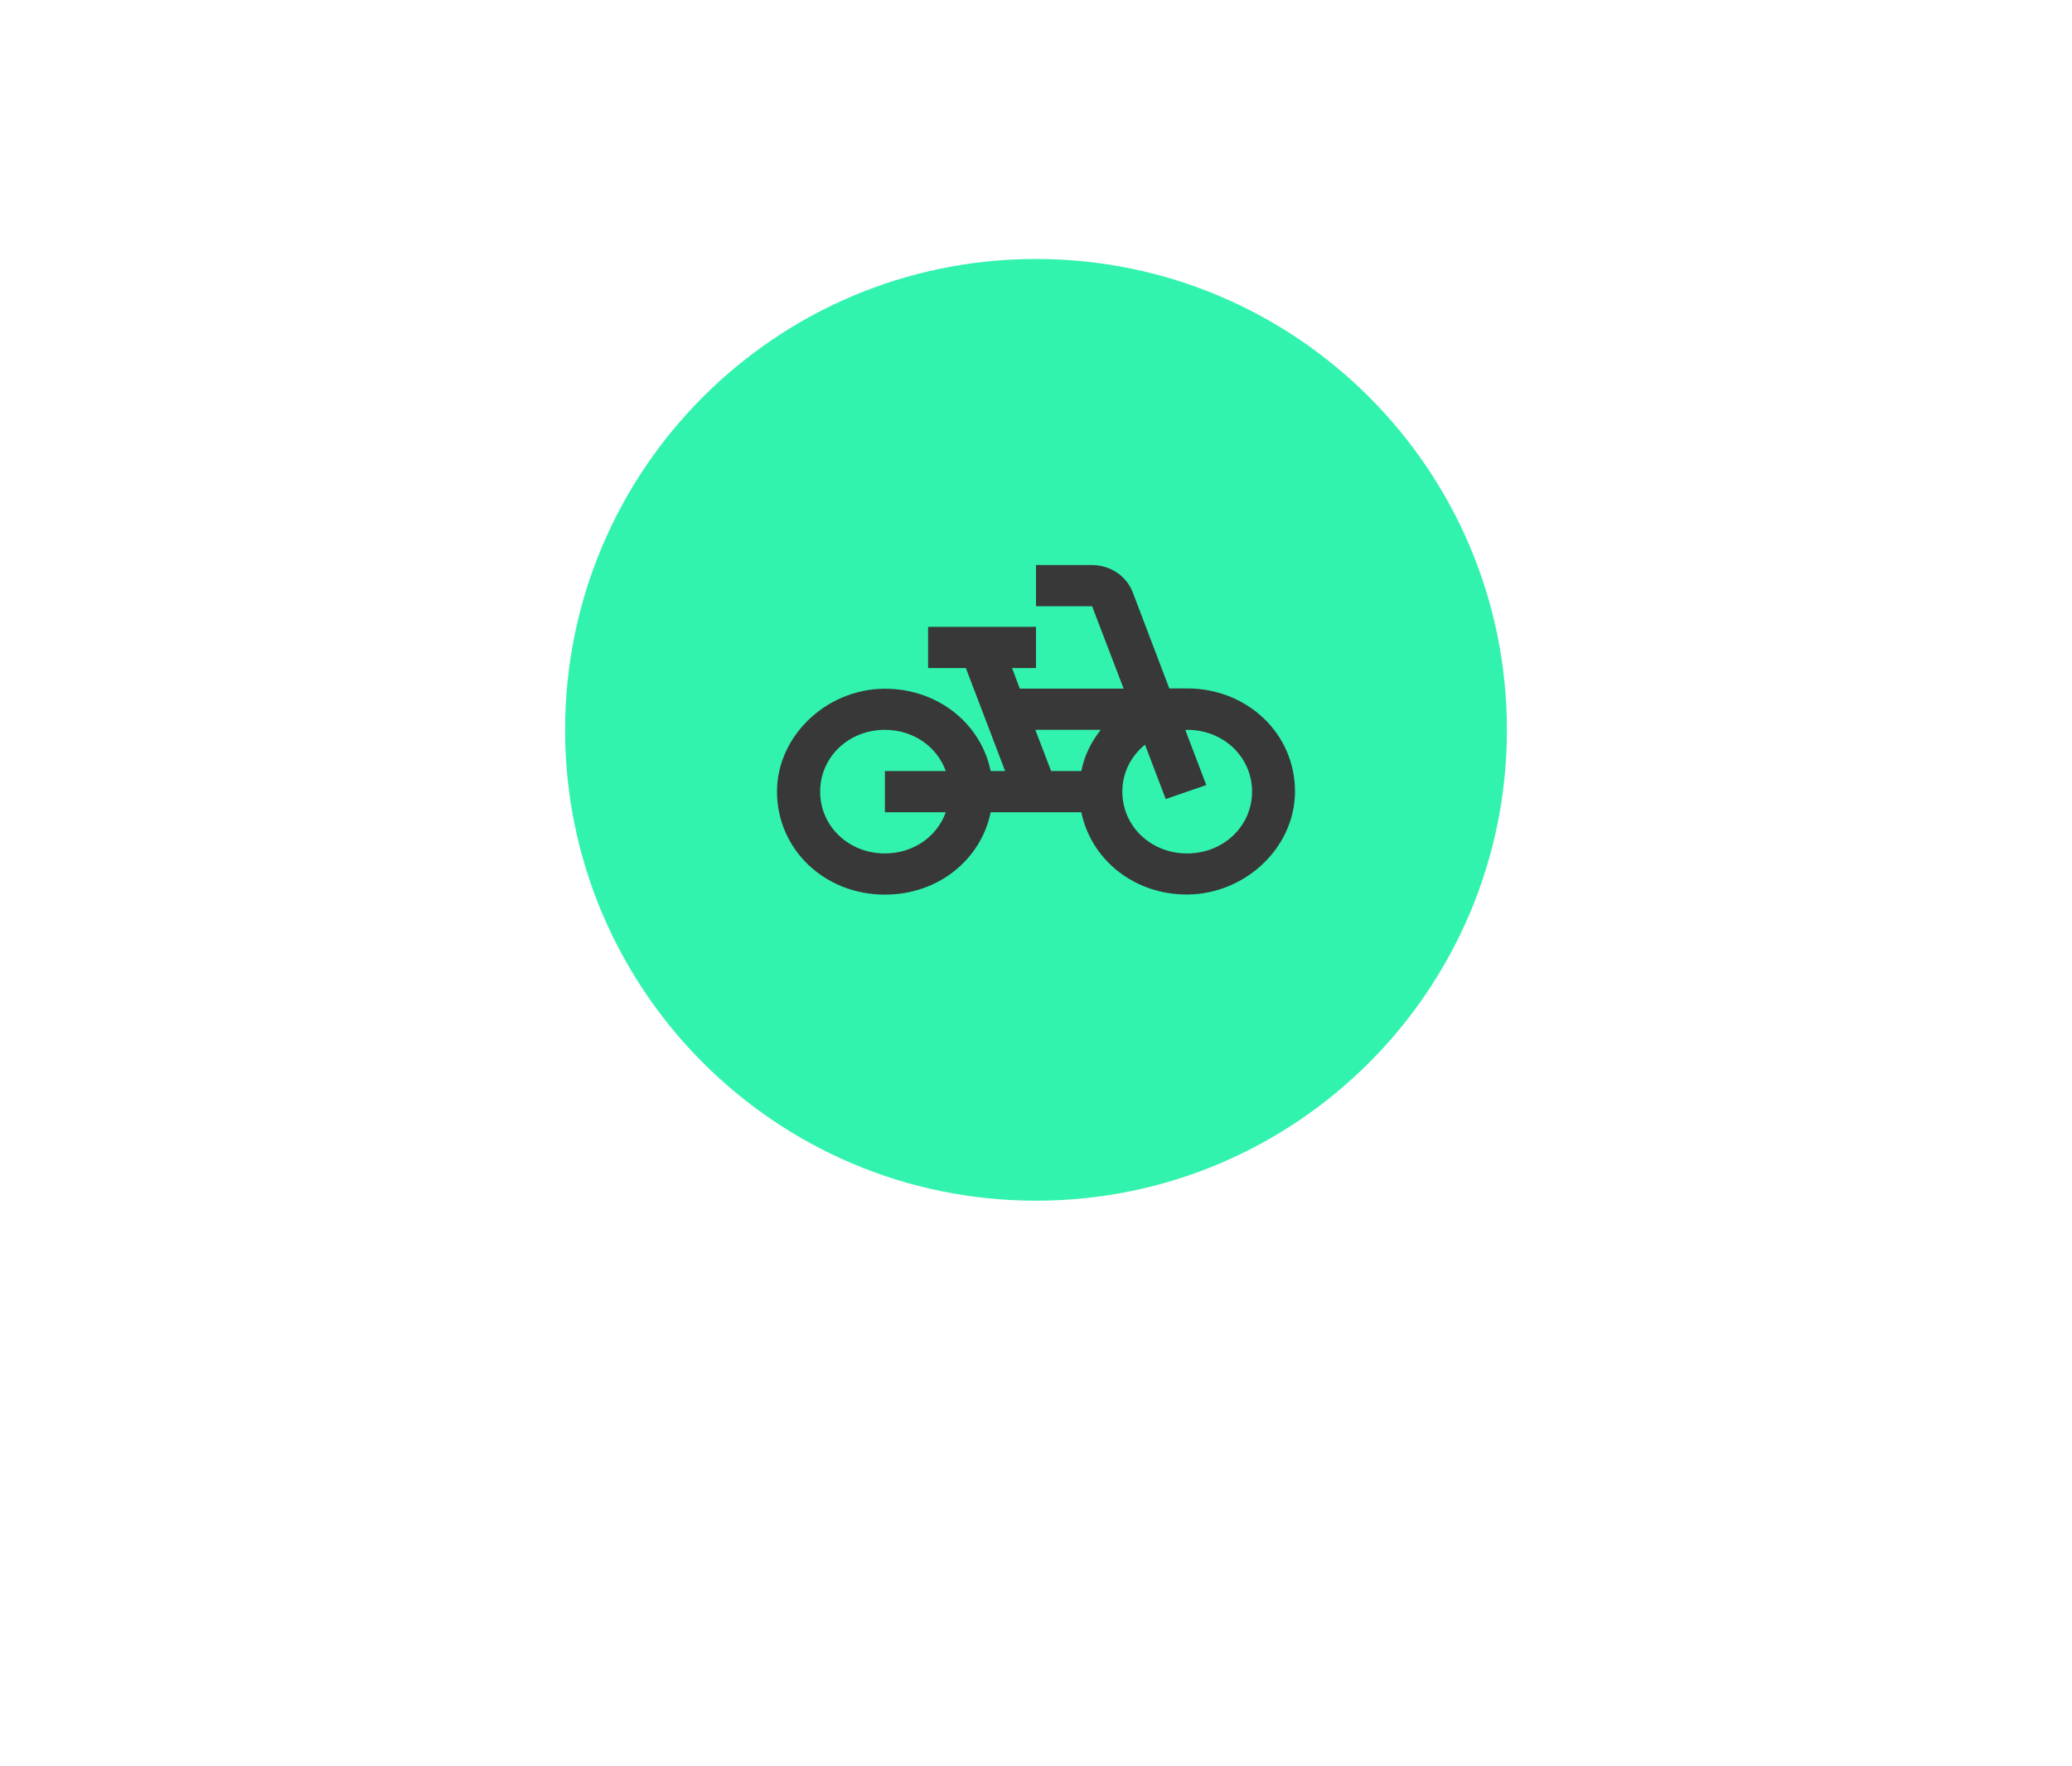<svg width="88" height="75" viewBox="0 0 88 75" fill="none" xmlns="http://www.w3.org/2000/svg">
<g filter="url(#filter0_d_15_1713)">
<path d="M24 31C24 19.954 32.954 11 44 11C55.046 11 64 19.954 64 31C64 42.046 55.046 51 44 51C32.954 51 24 42.046 24 31Z" fill="#32F3AE"/>
<path d="M49.665 29.25L48.107 25.155C47.978 24.817 47.743 24.526 47.435 24.319C47.127 24.113 46.76 24.001 46.383 24H44V25.75H46.383L47.722 29.25H43.312L42.983 28.375H44V26.625H39.417V28.375H41.021L42.689 32.75H42.075C41.672 30.799 39.958 29.355 37.812 29.259C35.246 29.136 33 31.175 33 33.625C33 36.075 35.017 38 37.583 38C39.838 38 41.663 36.521 42.075 34.5H45.925C46.328 36.451 48.042 37.895 50.188 37.991C52.754 38.105 55 36.075 55 33.616C55 31.166 52.983 29.241 50.417 29.241H49.665V29.25ZM40.168 34.5C39.802 35.524 38.803 36.25 37.583 36.25C36.043 36.25 34.833 35.095 34.833 33.625C34.833 32.155 36.043 31 37.583 31C38.803 31 39.802 31.726 40.168 32.75H37.583V34.5H40.168ZM45.925 32.75H44.642L43.972 31H46.75C46.347 31.508 46.053 32.094 45.925 32.75ZM50.417 36.25C48.877 36.25 47.667 35.095 47.667 33.625C47.667 32.811 48.042 32.111 48.629 31.63L49.509 33.94L51.233 33.345L50.343 31.009C50.371 31.009 50.398 31 50.426 31C51.966 31 53.176 32.155 53.176 33.625C53.176 35.095 51.957 36.25 50.417 36.25Z" fill="#383838"/>
</g>
<defs>
<filter id="filter0_d_15_1713" x="0" y="-13" width="88" height="88" filterUnits="userSpaceOnUse" color-interpolation-filters="sRGB">
<feFlood flood-opacity="0" result="BackgroundImageFix"/>
<feColorMatrix in="SourceAlpha" type="matrix" values="0 0 0 0 0 0 0 0 0 0 0 0 0 0 0 0 0 0 127 0" result="hardAlpha"/>
<feOffset/>
<feGaussianBlur stdDeviation="12"/>
<feComposite in2="hardAlpha" operator="out"/>
<feColorMatrix type="matrix" values="0 0 0 0 0 0 0 0 0 0 0 0 0 0 0 0 0 0 0.1 0"/>
<feBlend mode="normal" in2="BackgroundImageFix" result="effect1_dropShadow_15_1713"/>
<feBlend mode="normal" in="SourceGraphic" in2="effect1_dropShadow_15_1713" result="shape"/>
</filter>
</defs>
</svg>
